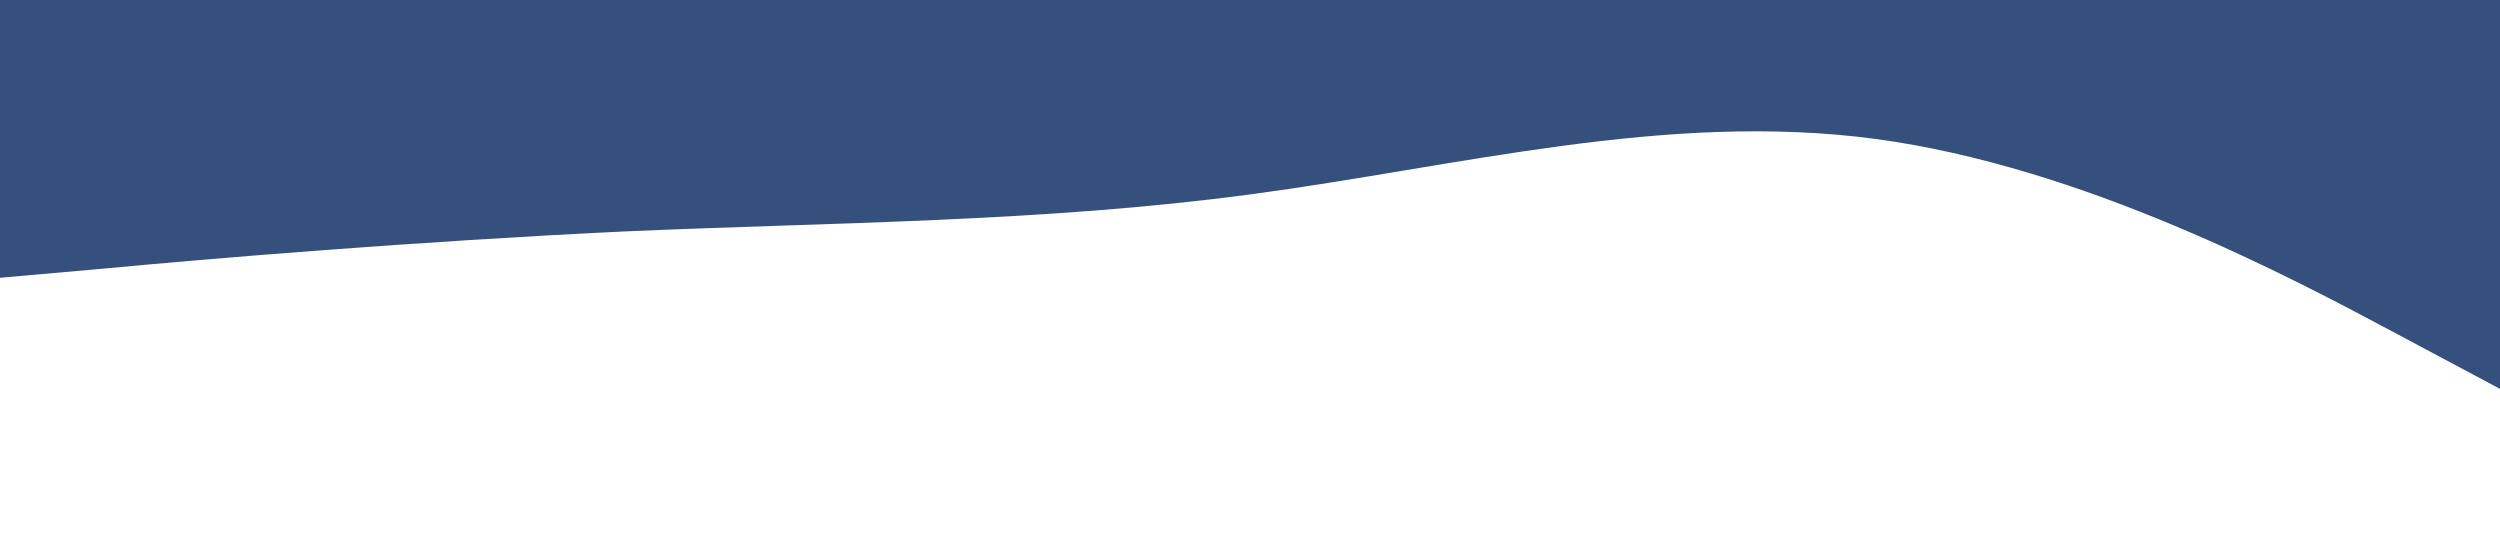 <?xml version="1.0" standalone="no"?><svg xmlns="http://www.w3.org/2000/svg" viewBox="0 0 1440 320"><path fill="#36507d" fill-opacity="1" d="M0,160L60,154.7C120,149,240,139,360,133.3C480,128,600,128,720,112C840,96,960,64,1080,80C1200,96,1320,160,1380,192L1440,224L1440,0L1380,0C1320,0,1200,0,1080,0C960,0,840,0,720,0C600,0,480,0,360,0C240,0,120,0,60,0L0,0Z"></path></svg>